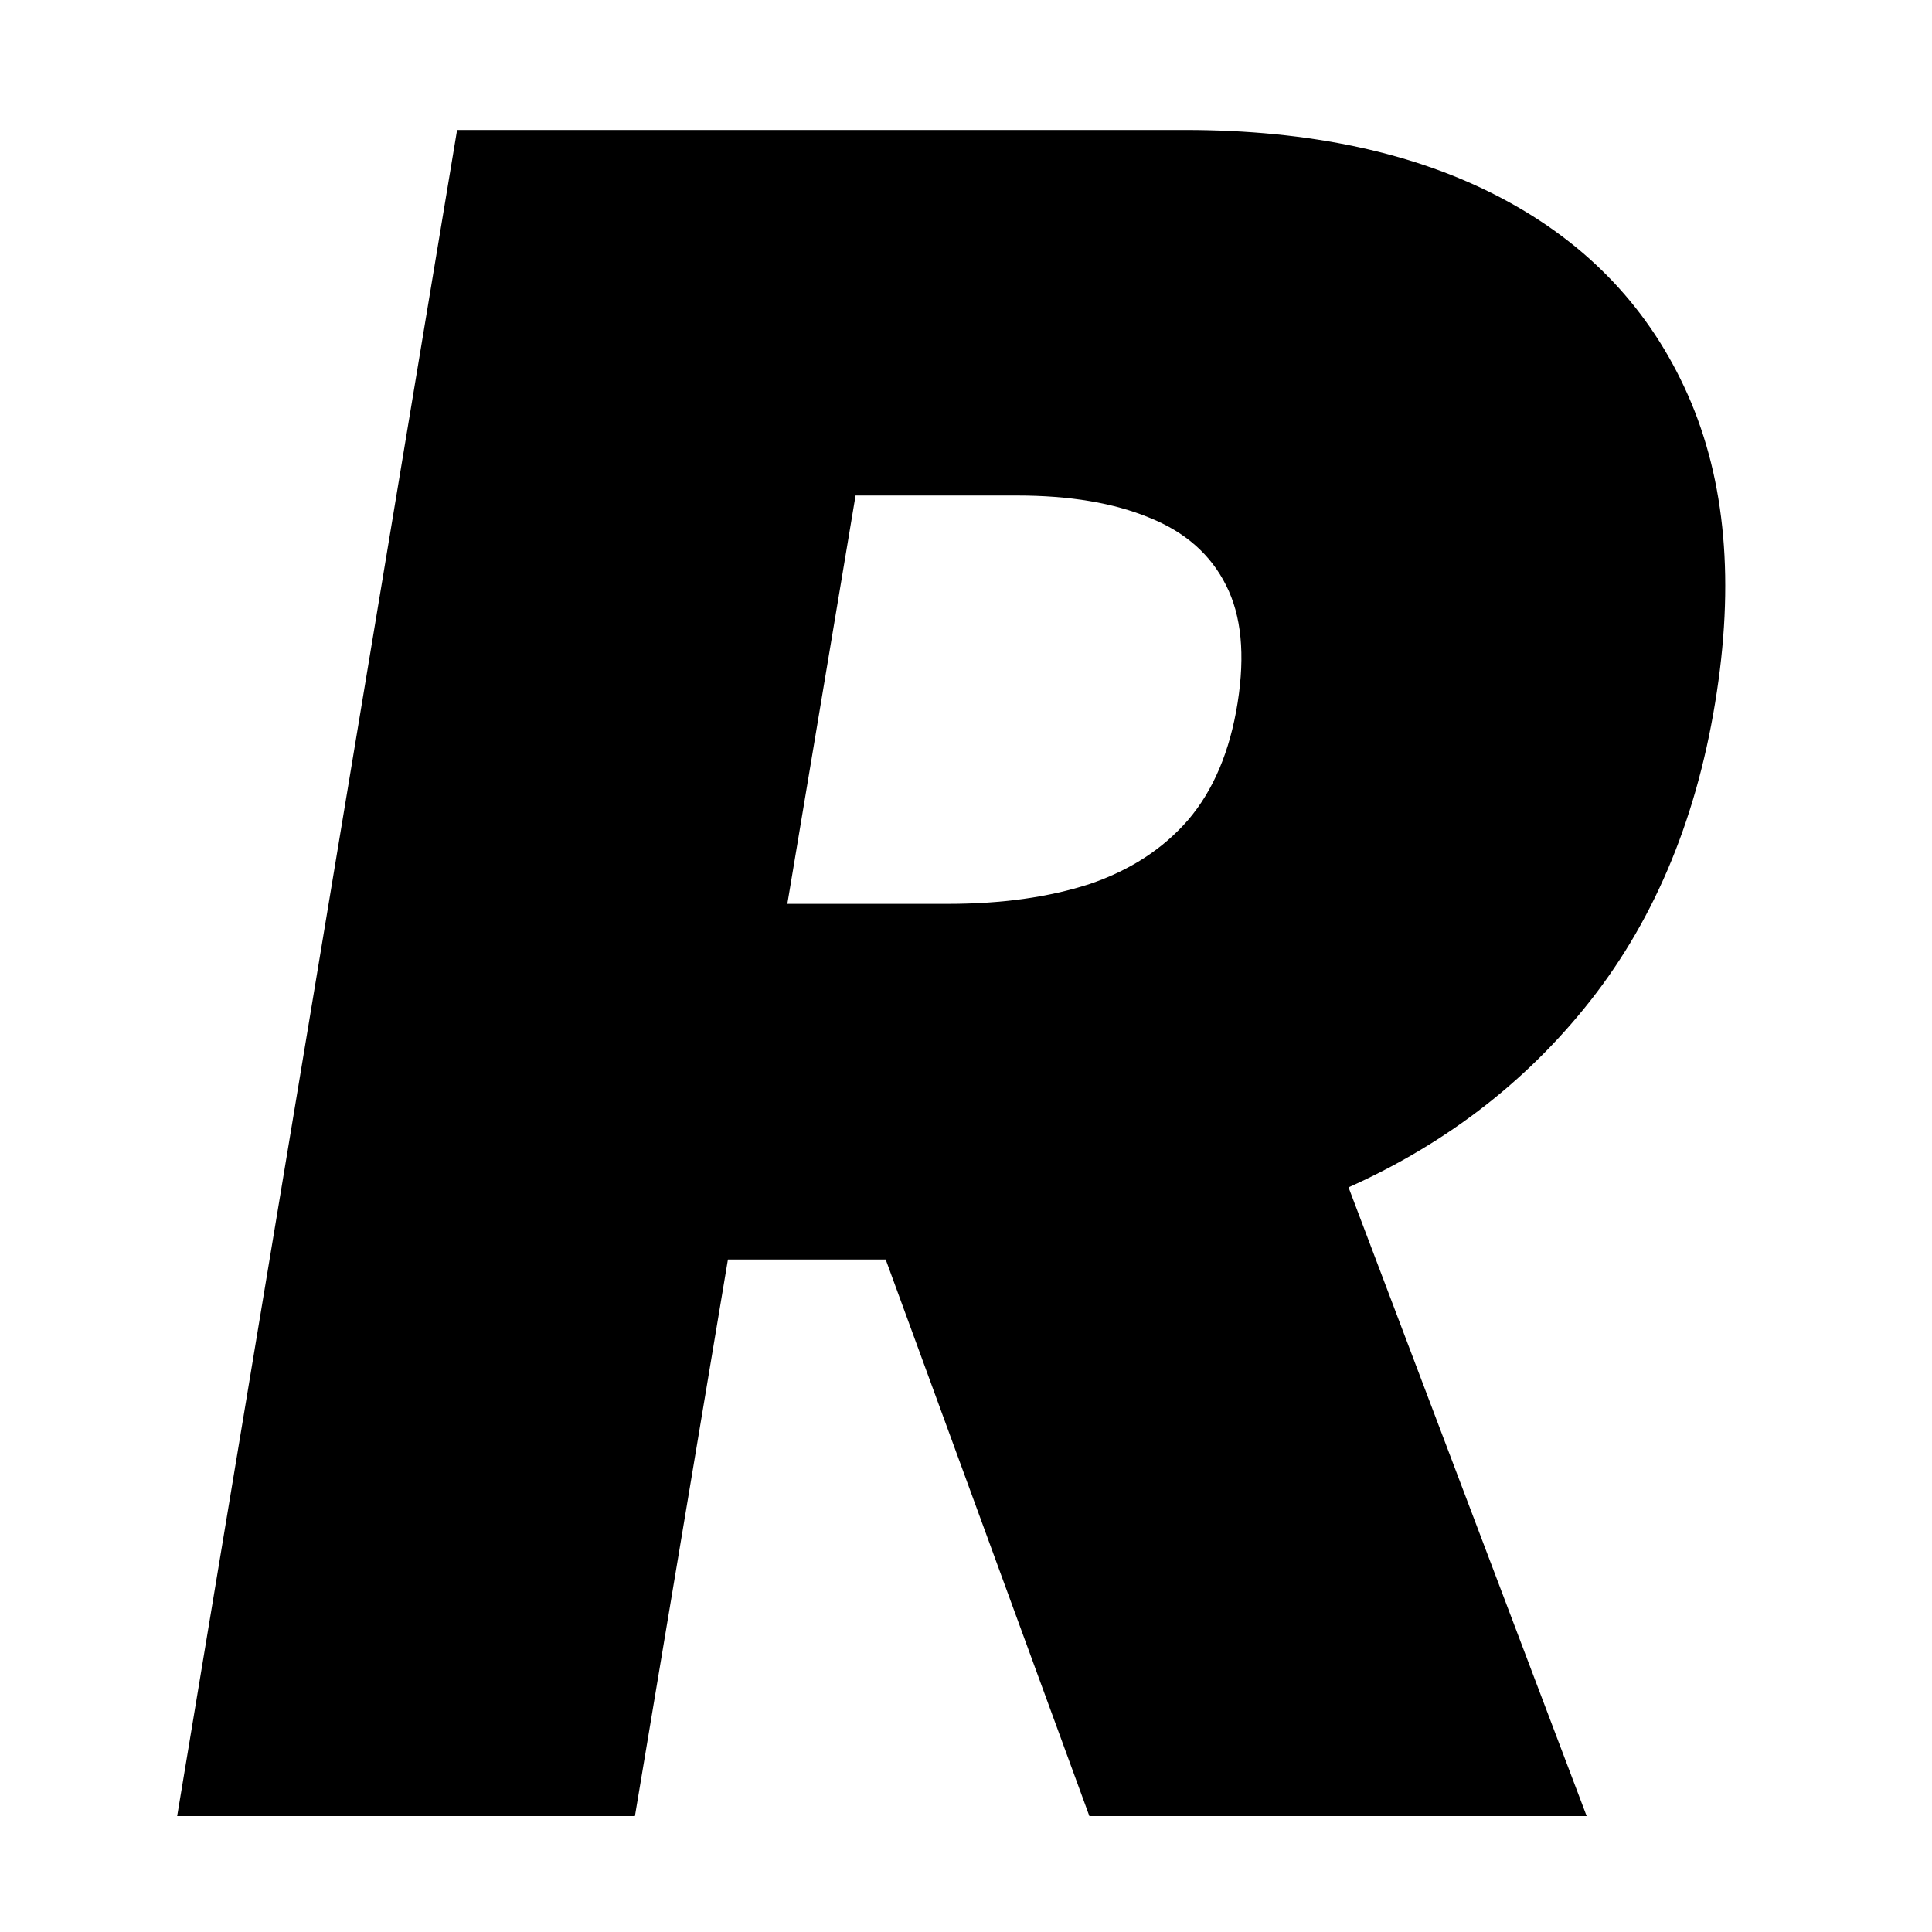 <svg width="100" height="100" viewBox="0 0 100 100" fill="none" xmlns="http://www.w3.org/2000/svg">
<g clip-path="url(#clip0_3_2)">
<path d="M9.17 94L23.659 6.727H61.33C67.807 6.727 73.276 7.906 77.736 10.264C82.196 12.622 85.406 16.017 87.367 20.449C89.327 24.881 89.796 30.193 88.773 36.386C87.75 42.636 85.492 47.906 81.997 52.196C78.531 56.457 74.114 59.696 68.744 61.912C63.403 64.099 57.409 65.193 50.761 65.193H28.261L31.329 46.784H49.057C51.841 46.784 54.284 46.443 56.386 45.761C58.489 45.051 60.193 43.943 61.5 42.438C62.807 40.903 63.659 38.886 64.057 36.386C64.454 33.886 64.256 31.855 63.46 30.293C62.665 28.702 61.344 27.537 59.497 26.798C57.651 26.031 55.364 25.648 52.636 25.648H44.284L32.864 94H9.17ZM66.954 53.943L82.125 94H56.386L41.727 53.943H66.954Z" fill="black"/>
</g>
<defs>
<clipPath id="clip0_3_2">
<rect width="100" height="100" fill="white"/>
</clipPath>
</defs>
</svg>

